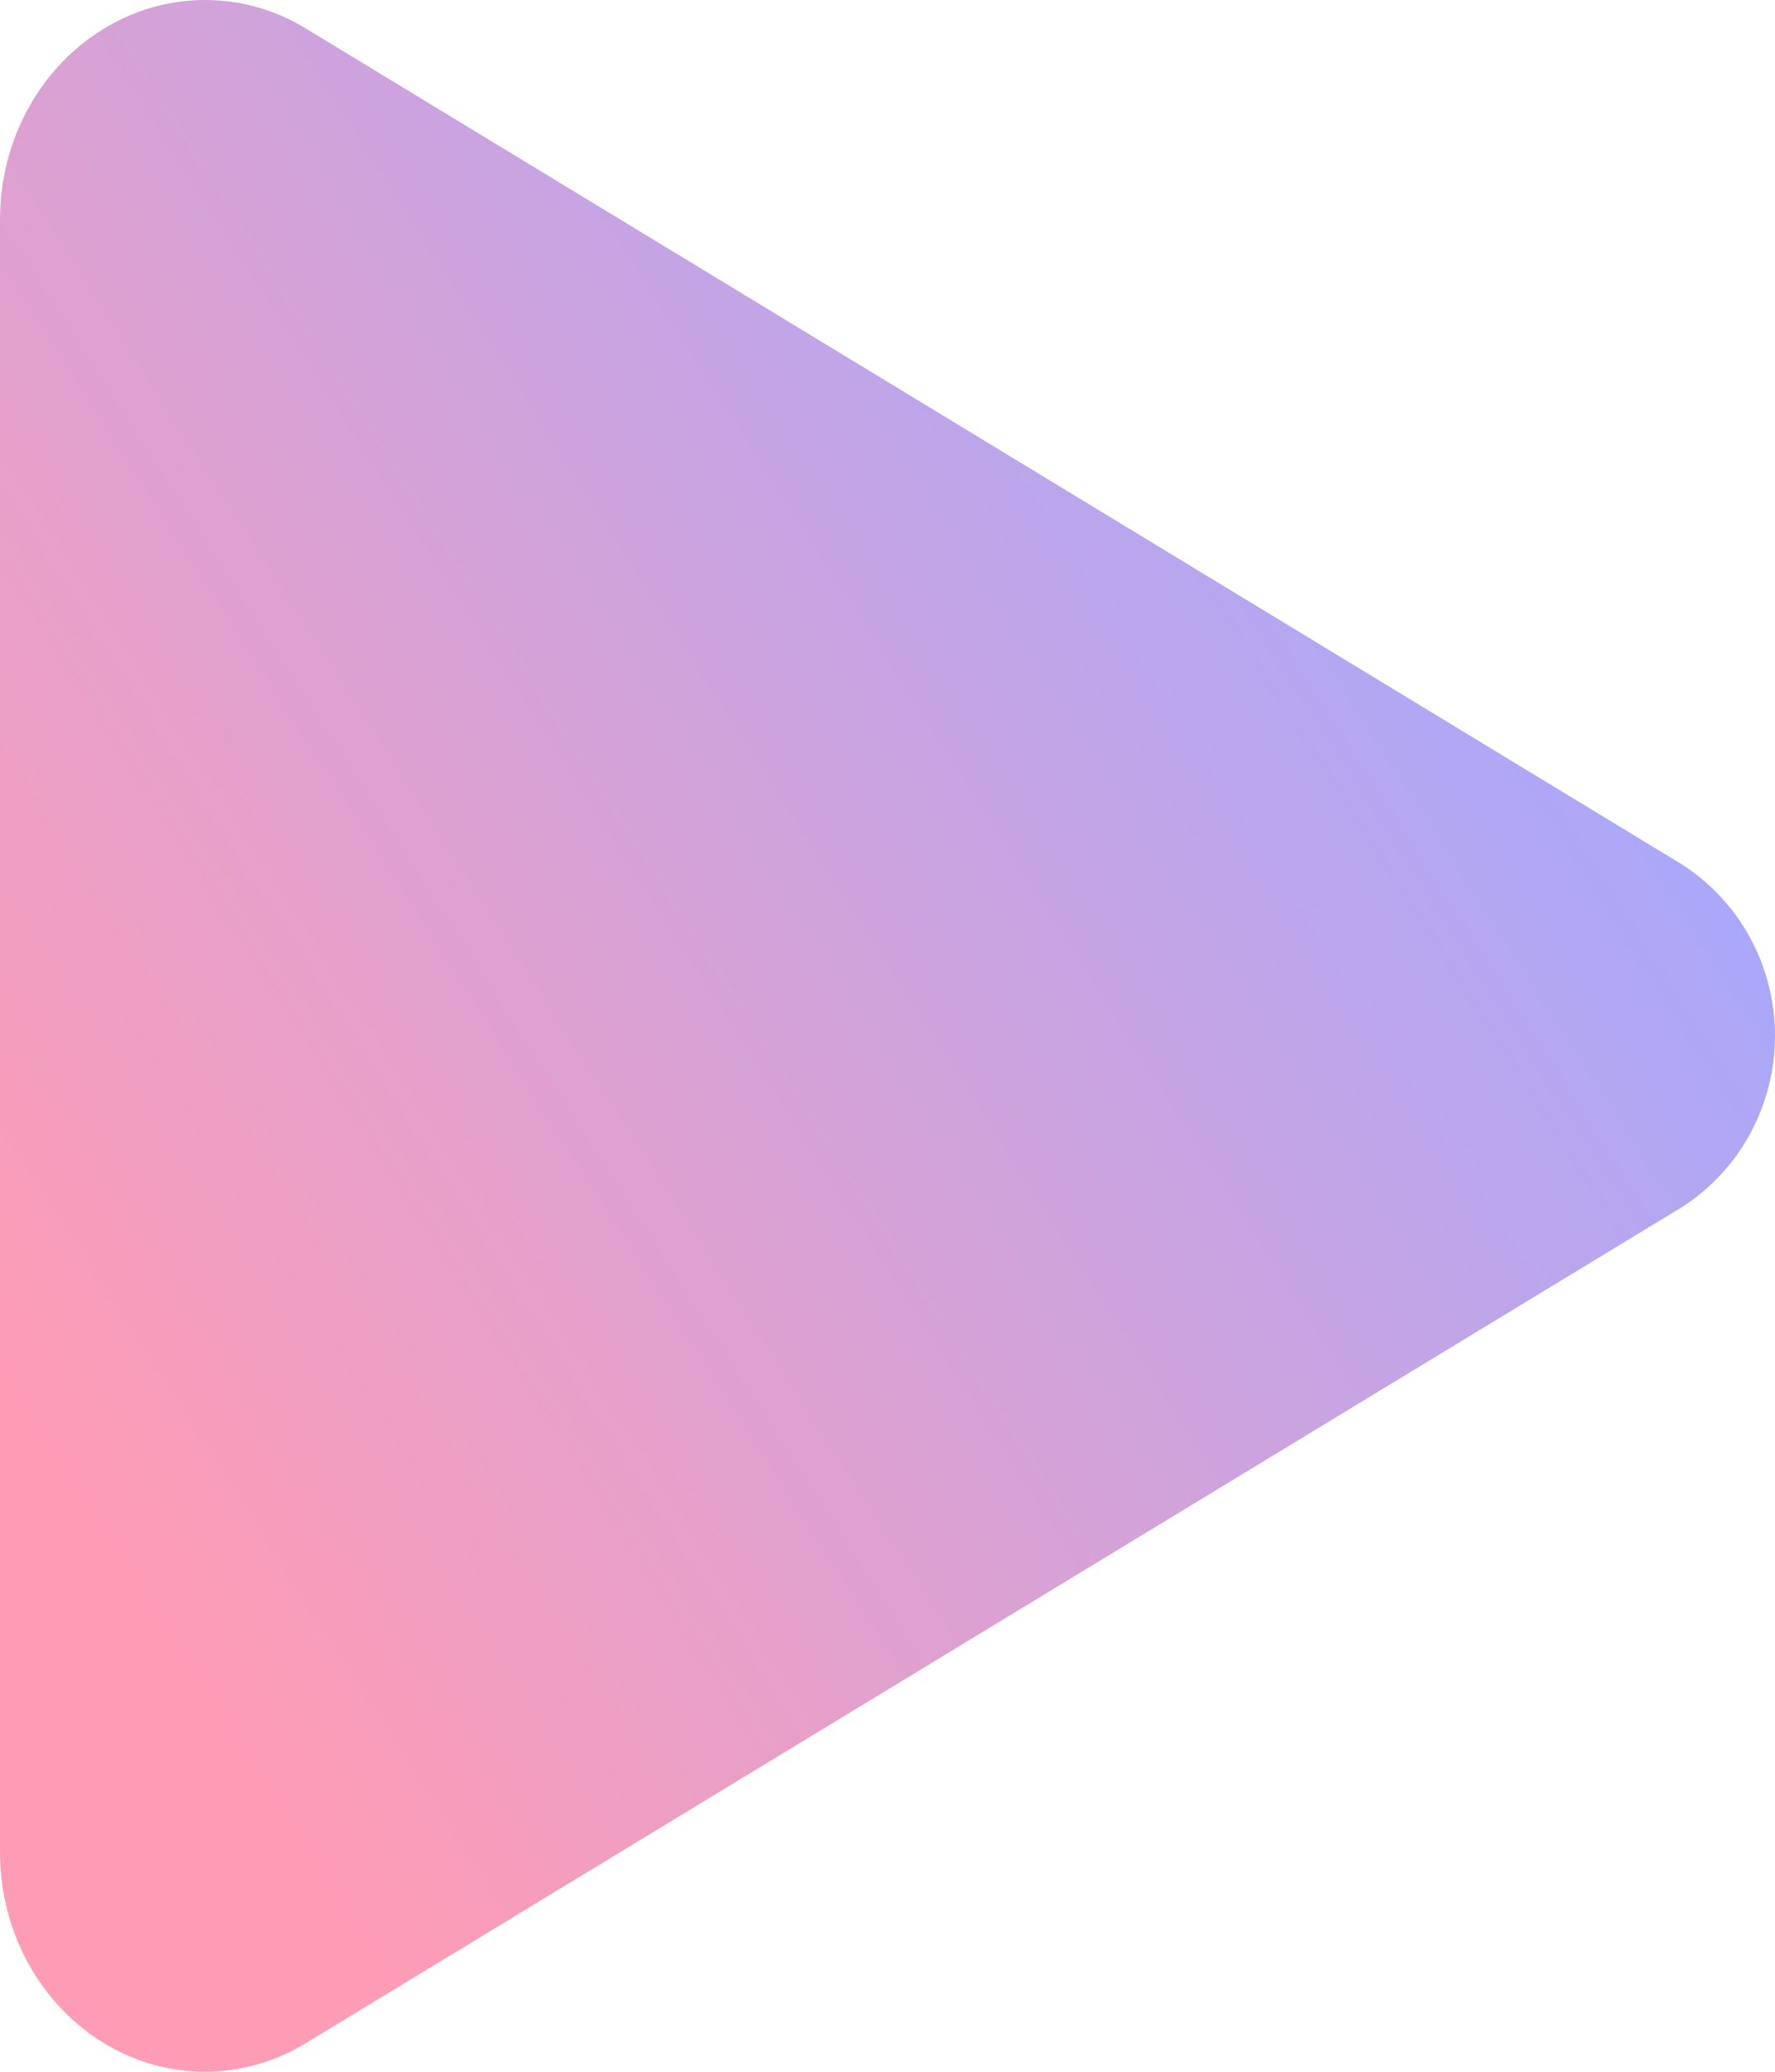 <svg width="60" height="70" viewBox="0 0 60 70" fill="none" xmlns="http://www.w3.org/2000/svg">
<path d="M6.931 70C5.78 69.998 4.649 69.692 3.649 69.112C1.399 67.818 0 65.307 0 62.582V7.419C0 4.685 1.399 2.182 3.649 0.889C4.672 0.292 5.835 -0.015 7.015 0.001C8.195 0.016 9.349 0.352 10.357 0.974L56.835 29.195C57.804 29.811 58.603 30.666 59.156 31.681C59.71 32.696 60 33.837 60 34.996C60 36.156 59.71 37.297 59.156 38.312C58.603 39.326 57.804 40.182 56.835 40.798L10.35 69.026C9.318 69.659 8.136 69.995 6.931 70Z" fill="url(#paint0_linear_1_8)"/>
<defs>
<linearGradient id="paint0_linear_1_8" x1="-13.416" y1="26.821" x2="39.438" y2="-7.016" gradientUnits="userSpaceOnUse">
<stop stop-color="#FF9CB5"/>
<stop offset="1" stop-color="#A4A9FF"/>
</linearGradient>
</defs>
</svg>
